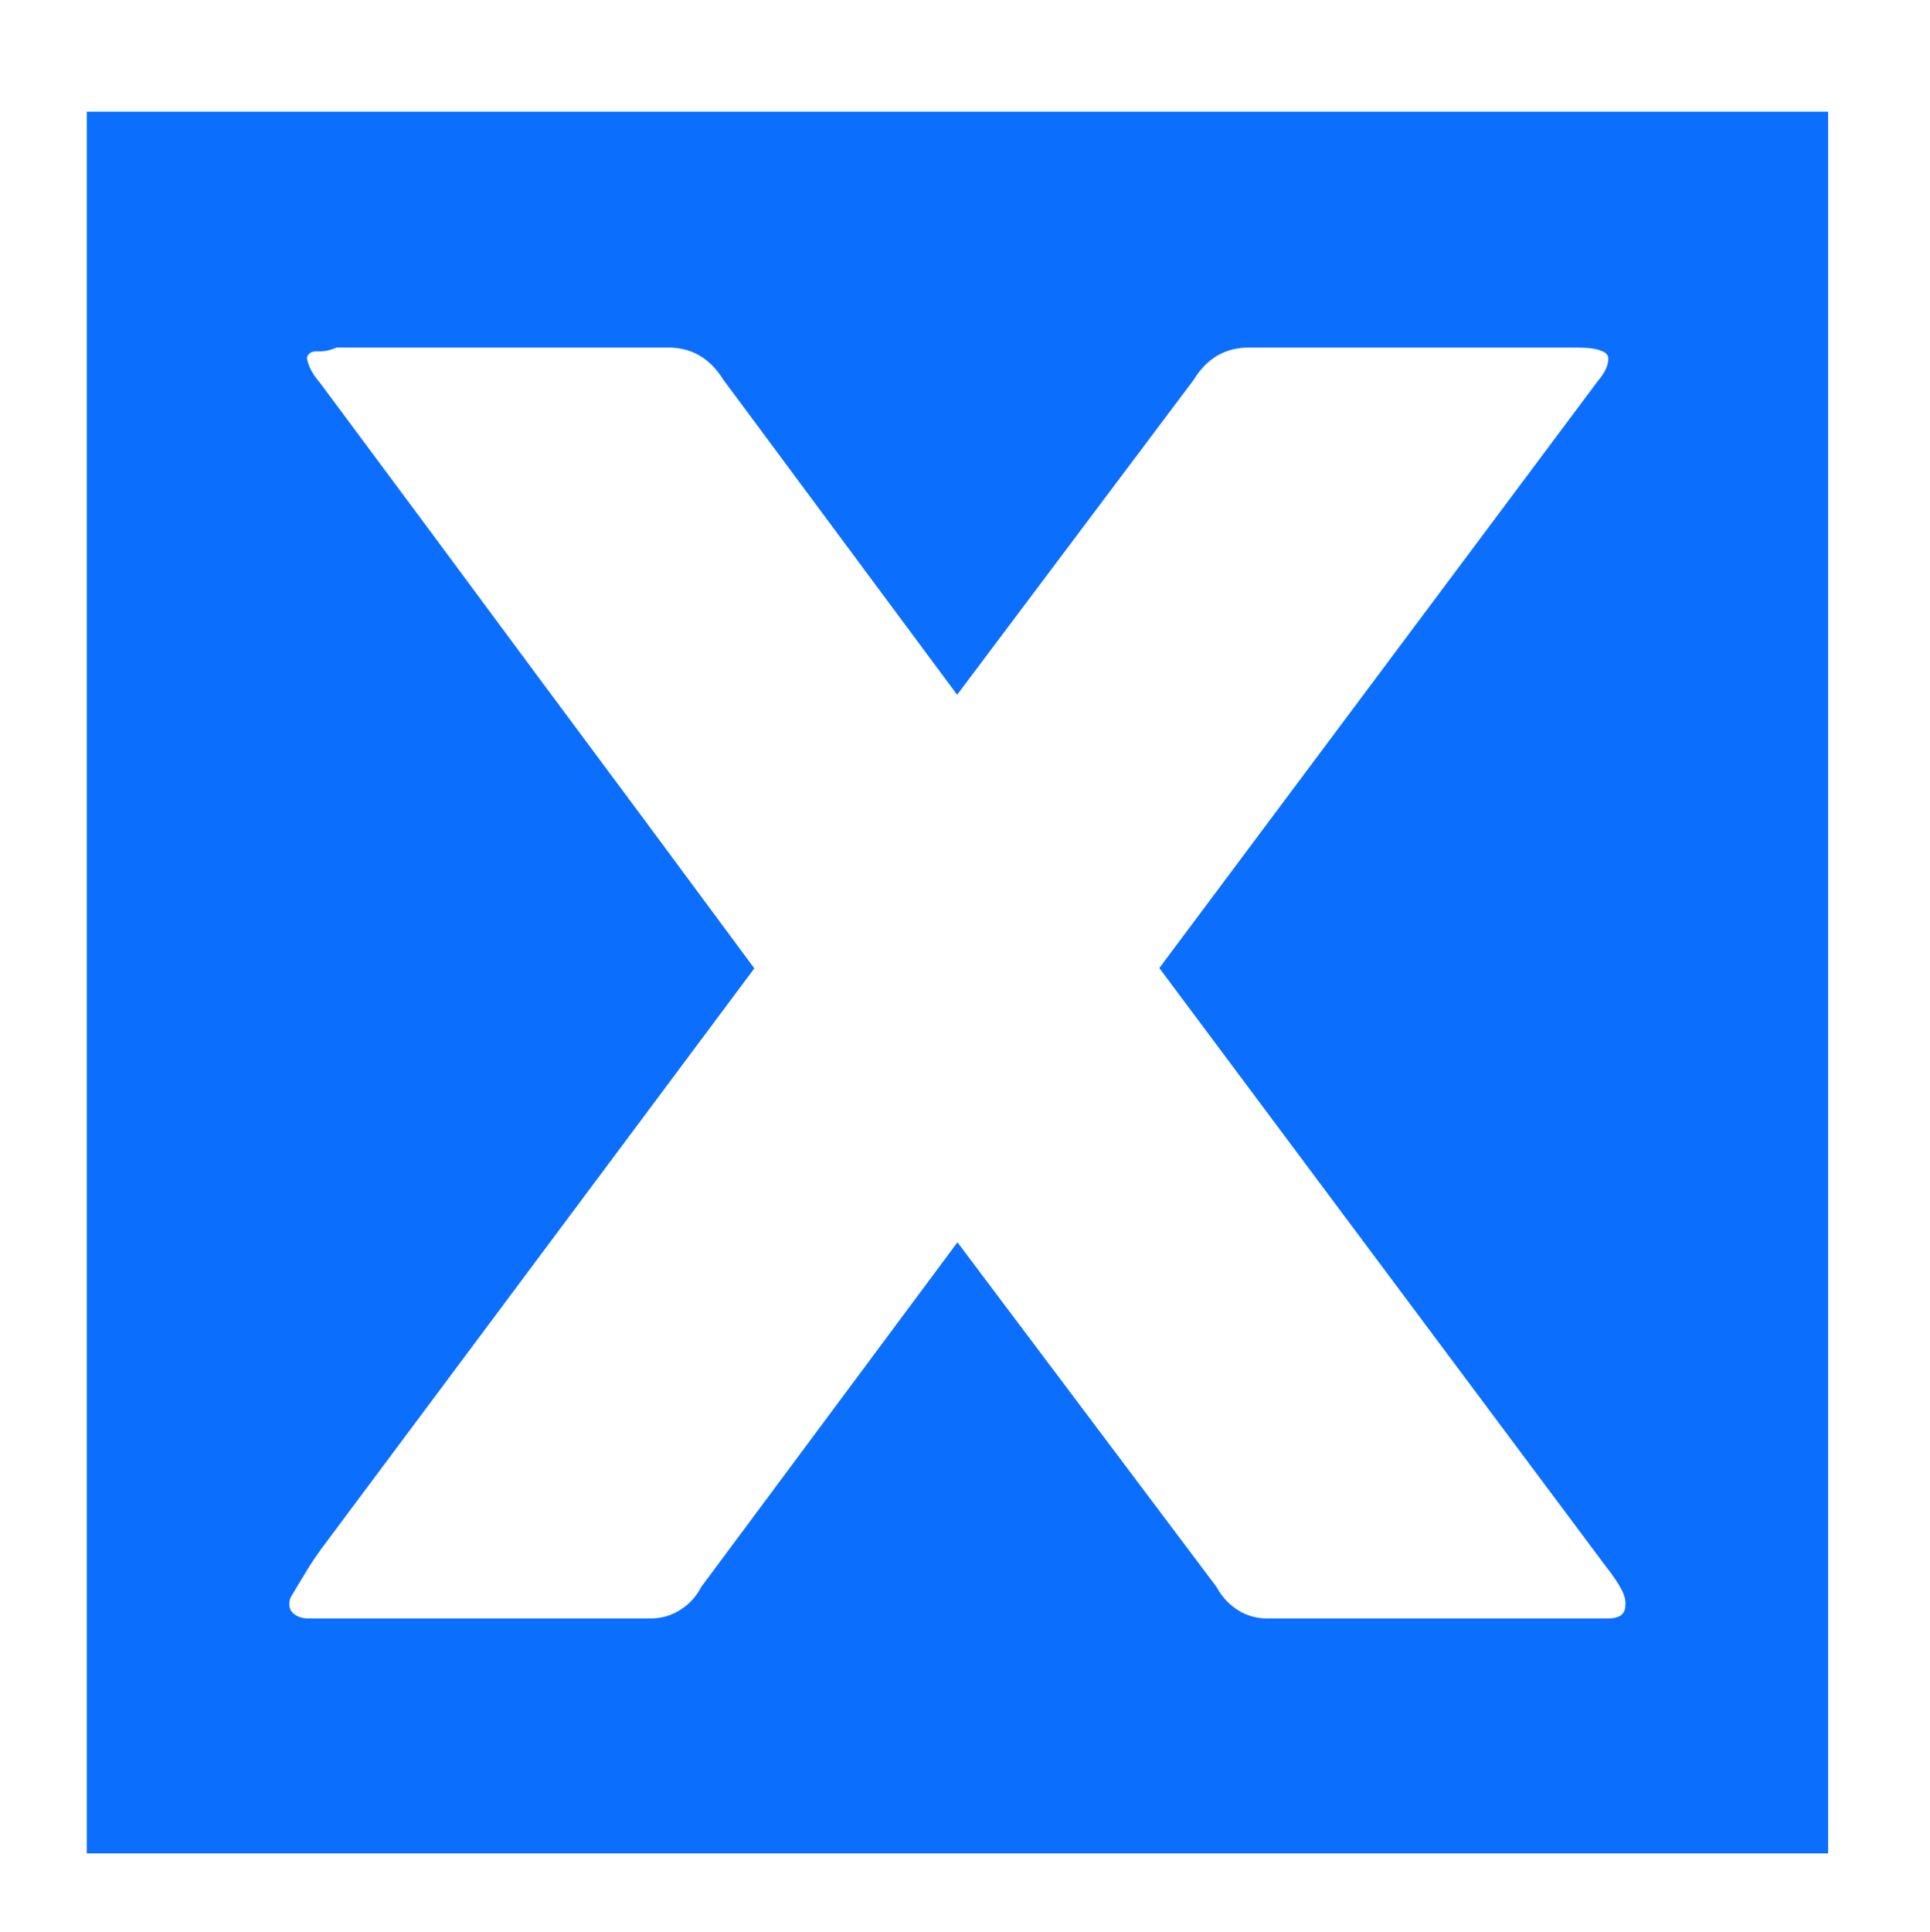 <?xml version="1.0" encoding="utf-8"?>
<!-- Generator: Adobe Illustrator 26.3.1, SVG Export Plug-In . SVG Version: 6.00 Build 0)  -->
<svg version="1.1" id="Layer_1" xmlns="http://www.w3.org/2000/svg" xmlns:xlink="http://www.w3.org/1999/xlink" x="0px" y="0px"
	 viewBox="0 0 613.8 614.4" style="enable-background:new 0 0 613.8 614.4;" xml:space="preserve">
<style type="text/css">
	.st0{fill:#0B6EFD;}
</style>
<path class="st0" d="M27.6,35.5v553.8h553.8V35.5H27.6z M516.9,510.5c0,2.7-1.8,4.1-5.5,4.1H403c-3.4,0-6.6-0.9-9.4-2.7
	c-2.8-1.8-5.1-4.3-6.7-7.3l-82.4-109.6l-81.5,109.6c-1.6,3.1-3.8,5.5-6.7,7.3c-2.8,1.8-6,2.7-9.4,2.7H103.5H98c-1.6,0-3-0.4-4.2-1.2
	c-1.2-0.8-1.8-1.9-1.8-3.4c0-0.9,0.2-1.7,0.6-2.4c1.6-2.7,3.3-5.5,5-8.3c1.7-2.8,3.7-5.7,5.9-8.6l136.4-182.8
	c-23.2-31.4-46.2-62.4-69-93c-22.7-30.7-45.7-61.7-69-93c-1.2-1.4-2.2-2.8-2.9-4.1c-0.7-1.3-1.2-2.6-1.4-4.1c0.4-1.4,1.6-2.1,3.5-2
	c1.9,0.1,3.9-0.3,5.9-1.2h105.5c7.5,0,13.3,3.4,17.6,10.3l74.3,100.1l75.2-100.1c4.2-6.9,10.1-10.3,17.6-10.3h95.2
	c1.6,0,3.5,0,5.8,0c2.2,0,4.3,0,6.2,0.1c1.9,0.1,3.6,0.4,5,1c1.4,0.5,2.1,1.4,2.1,2.4c0,2.2-1.1,4.5-3.3,7.1L368.7,307.8
	l142.2,190.5c2,2.5,3.6,4.9,4.7,6.9C516.7,507.3,517.1,509,516.9,510.5z"/>
</svg>
